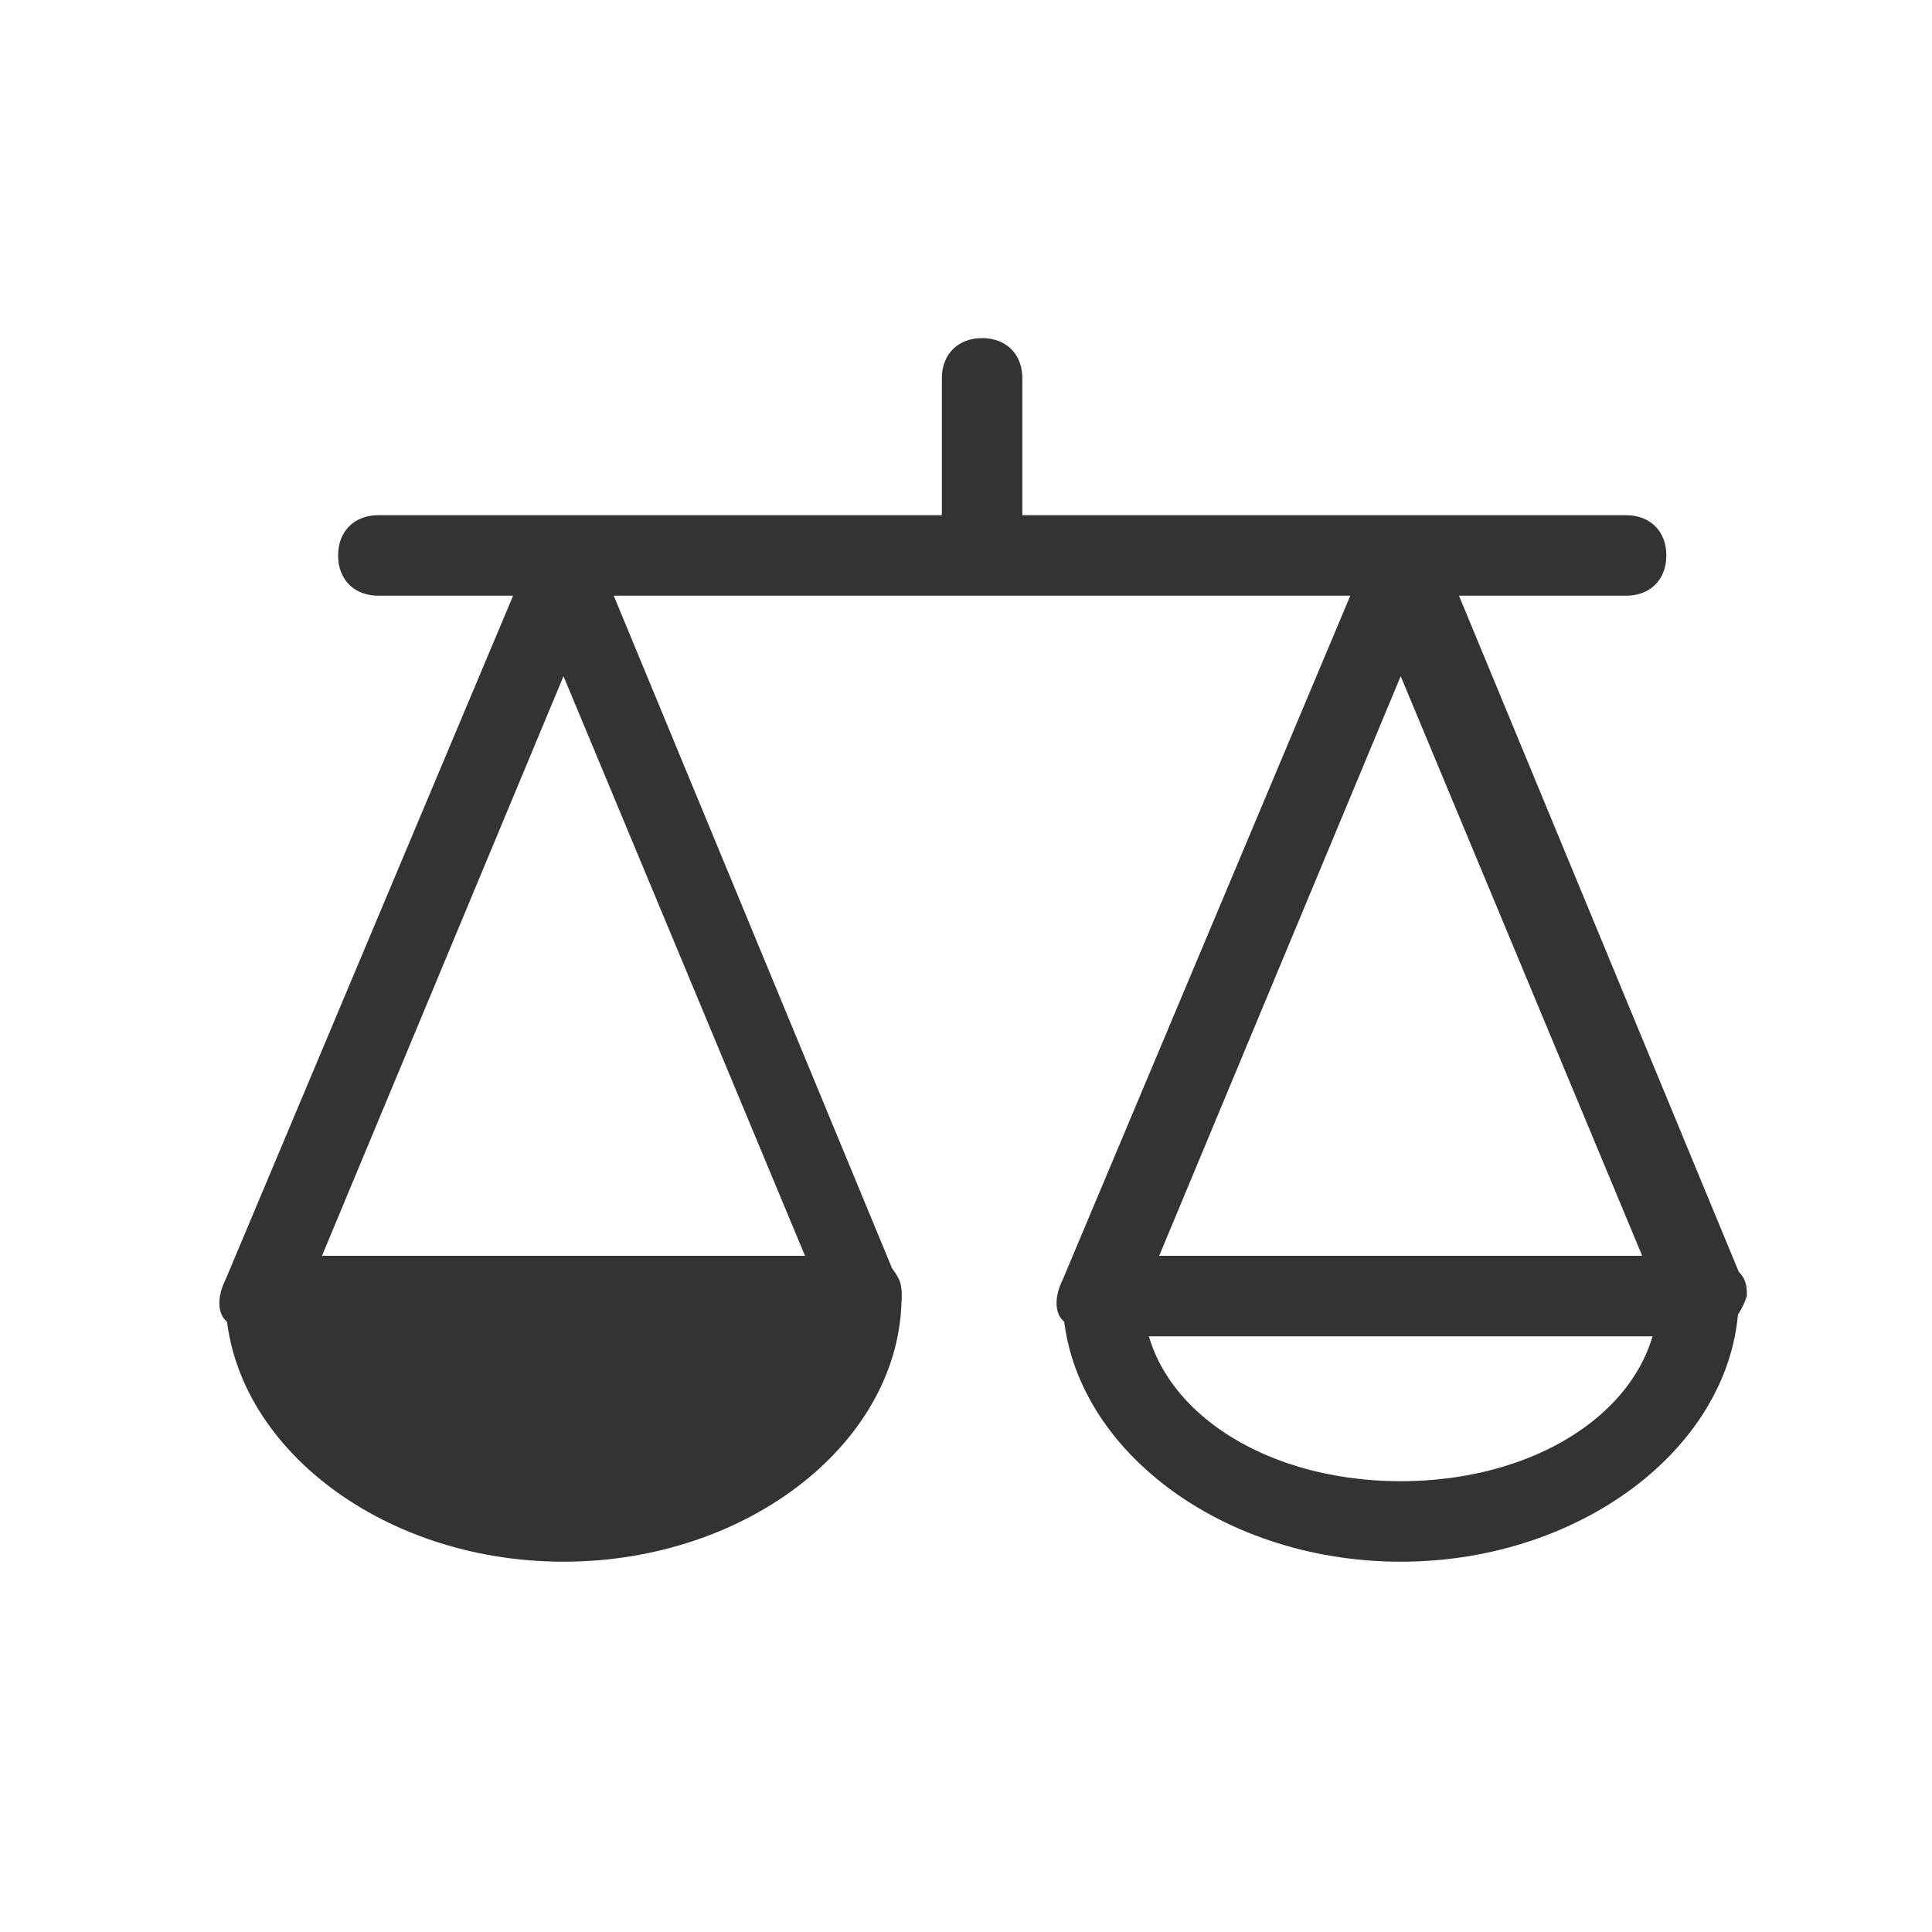 <?xml version="1.0" encoding="utf-8"?>
<!-- Generator: Adobe Illustrator 18.1.0, SVG Export Plug-In . SVG Version: 6.00 Build 0)  -->
<!DOCTYPE svg PUBLIC "-//W3C//DTD SVG 1.1//EN" "http://www.w3.org/Graphics/SVG/1.1/DTD/svg11.dtd">
<svg version="1.1" xmlns="http://www.w3.org/2000/svg" xmlns:xlink="http://www.w3.org/1999/xlink" x="0px" y="0px" width="24px"
	 height="24px" viewBox="0 0 24 24" enable-background="new 0 0 24 24" xml:space="preserve">
<g id="Layer_1">
	<g>
		<g>
			<path fill="#333333" d="M20.2,7.4H4.7c-0.3,0-0.5-0.2-0.5-0.5s0.2-0.5,0.5-0.5h15.5c0.3,0,0.5,0.2,0.5,0.5S20.5,7.4,20.2,7.4z"/>
		</g>
		<g>
			<path fill="#333333" d="M12.2,7.3c-0.3,0-0.5-0.2-0.5-0.5V4.7c0-0.3,0.2-0.5,0.5-0.5s0.5,0.2,0.5,0.5v2.1
				C12.7,7,12.4,7.3,12.2,7.3z"/>
		</g>
		<g>
			<g>
				<path fill="#333333" d="M10.7,16.6c0,0-0.1,0-0.1,0c-0.1,0-0.5,0-1.9,0c-2.2,0-5.5,0-5.5,0c-0.2,0-0.3-0.1-0.4-0.2
					s-0.1-0.3,0-0.5l3.7-8.8c-0.1-0.1,0-0.3,0.1-0.4c0.1-0.1,0.2-0.2,0.4-0.2H7c0.2,0,0.3,0.1,0.4,0.2c0.1,0.1,0.1,0.3,0.1,0.4
					l3.6,8.7c0.1,0.1,0.1,0.2,0.1,0.3C11.2,16.4,11,16.6,10.7,16.6C10.7,16.6,10.7,16.6,10.7,16.6z M7,8.4l-3,7.2c1.5,0,4.8,0,6,0
					L7,8.4z"/>
			</g>
			<g>
				<path fill="#333333" d="M7,19.4c-2.3,0-4.2-1.5-4.2-3.3c0-0.3,0.2-0.5,0.5-0.5s0.5,0.2,0.5,0.5c0,1.3,1.4,2.3,3.2,2.3
					c1.8,0,3.2-1,3.2-2.3c0-0.3,0.2-0.5,0.5-0.5s0.5,0.2,0.5,0.5C11.2,17.9,9.3,19.4,7,19.4z"/>
			</g>
		</g>
		<g>
			<g>
				<path fill="#333333" d="M21.1,16.6c0,0-0.1,0-0.1,0c-0.1,0-0.5,0-1.9,0c-2.2,0-5.5,0-5.5,0c-0.2,0-0.3-0.1-0.4-0.2
					c-0.1-0.1-0.1-0.3,0-0.5l3.7-8.8c-0.1-0.1,0-0.3,0.1-0.4c0.1-0.1,0.2-0.2,0.4-0.2h0.1c0.2,0,0.3,0.1,0.4,0.2
					c0.1,0.1,0.1,0.3,0.1,0.4l3.6,8.7c0.1,0.1,0.1,0.2,0.1,0.3C21.6,16.4,21.4,16.6,21.1,16.6C21.1,16.6,21.1,16.6,21.1,16.6z
					 M17.4,8.4l-3,7.2c1.5,0,4.8,0,6,0L17.4,8.4z"/>
			</g>
			<g>
				<path fill="#333333" d="M17.4,19.4c-2.3,0-4.2-1.5-4.2-3.3c0-0.3,0.2-0.5,0.5-0.5s0.5,0.2,0.5,0.5c0,1.3,1.4,2.3,3.2,2.3
					c1.8,0,3.2-1,3.2-2.3c0-0.3,0.2-0.5,0.5-0.5s0.5,0.2,0.5,0.5C21.6,17.9,19.7,19.4,17.4,19.4z"/>
			</g>
		</g>
	</g>
	<g>
		<polygon fill="#333333" points="3.2,16 10.8,15.9 9.7,18.1 6.6,18.7 3.6,17.4 		"/>
	</g>
</g>
<g id="Layer_2" display="none">
</g>
</svg>
